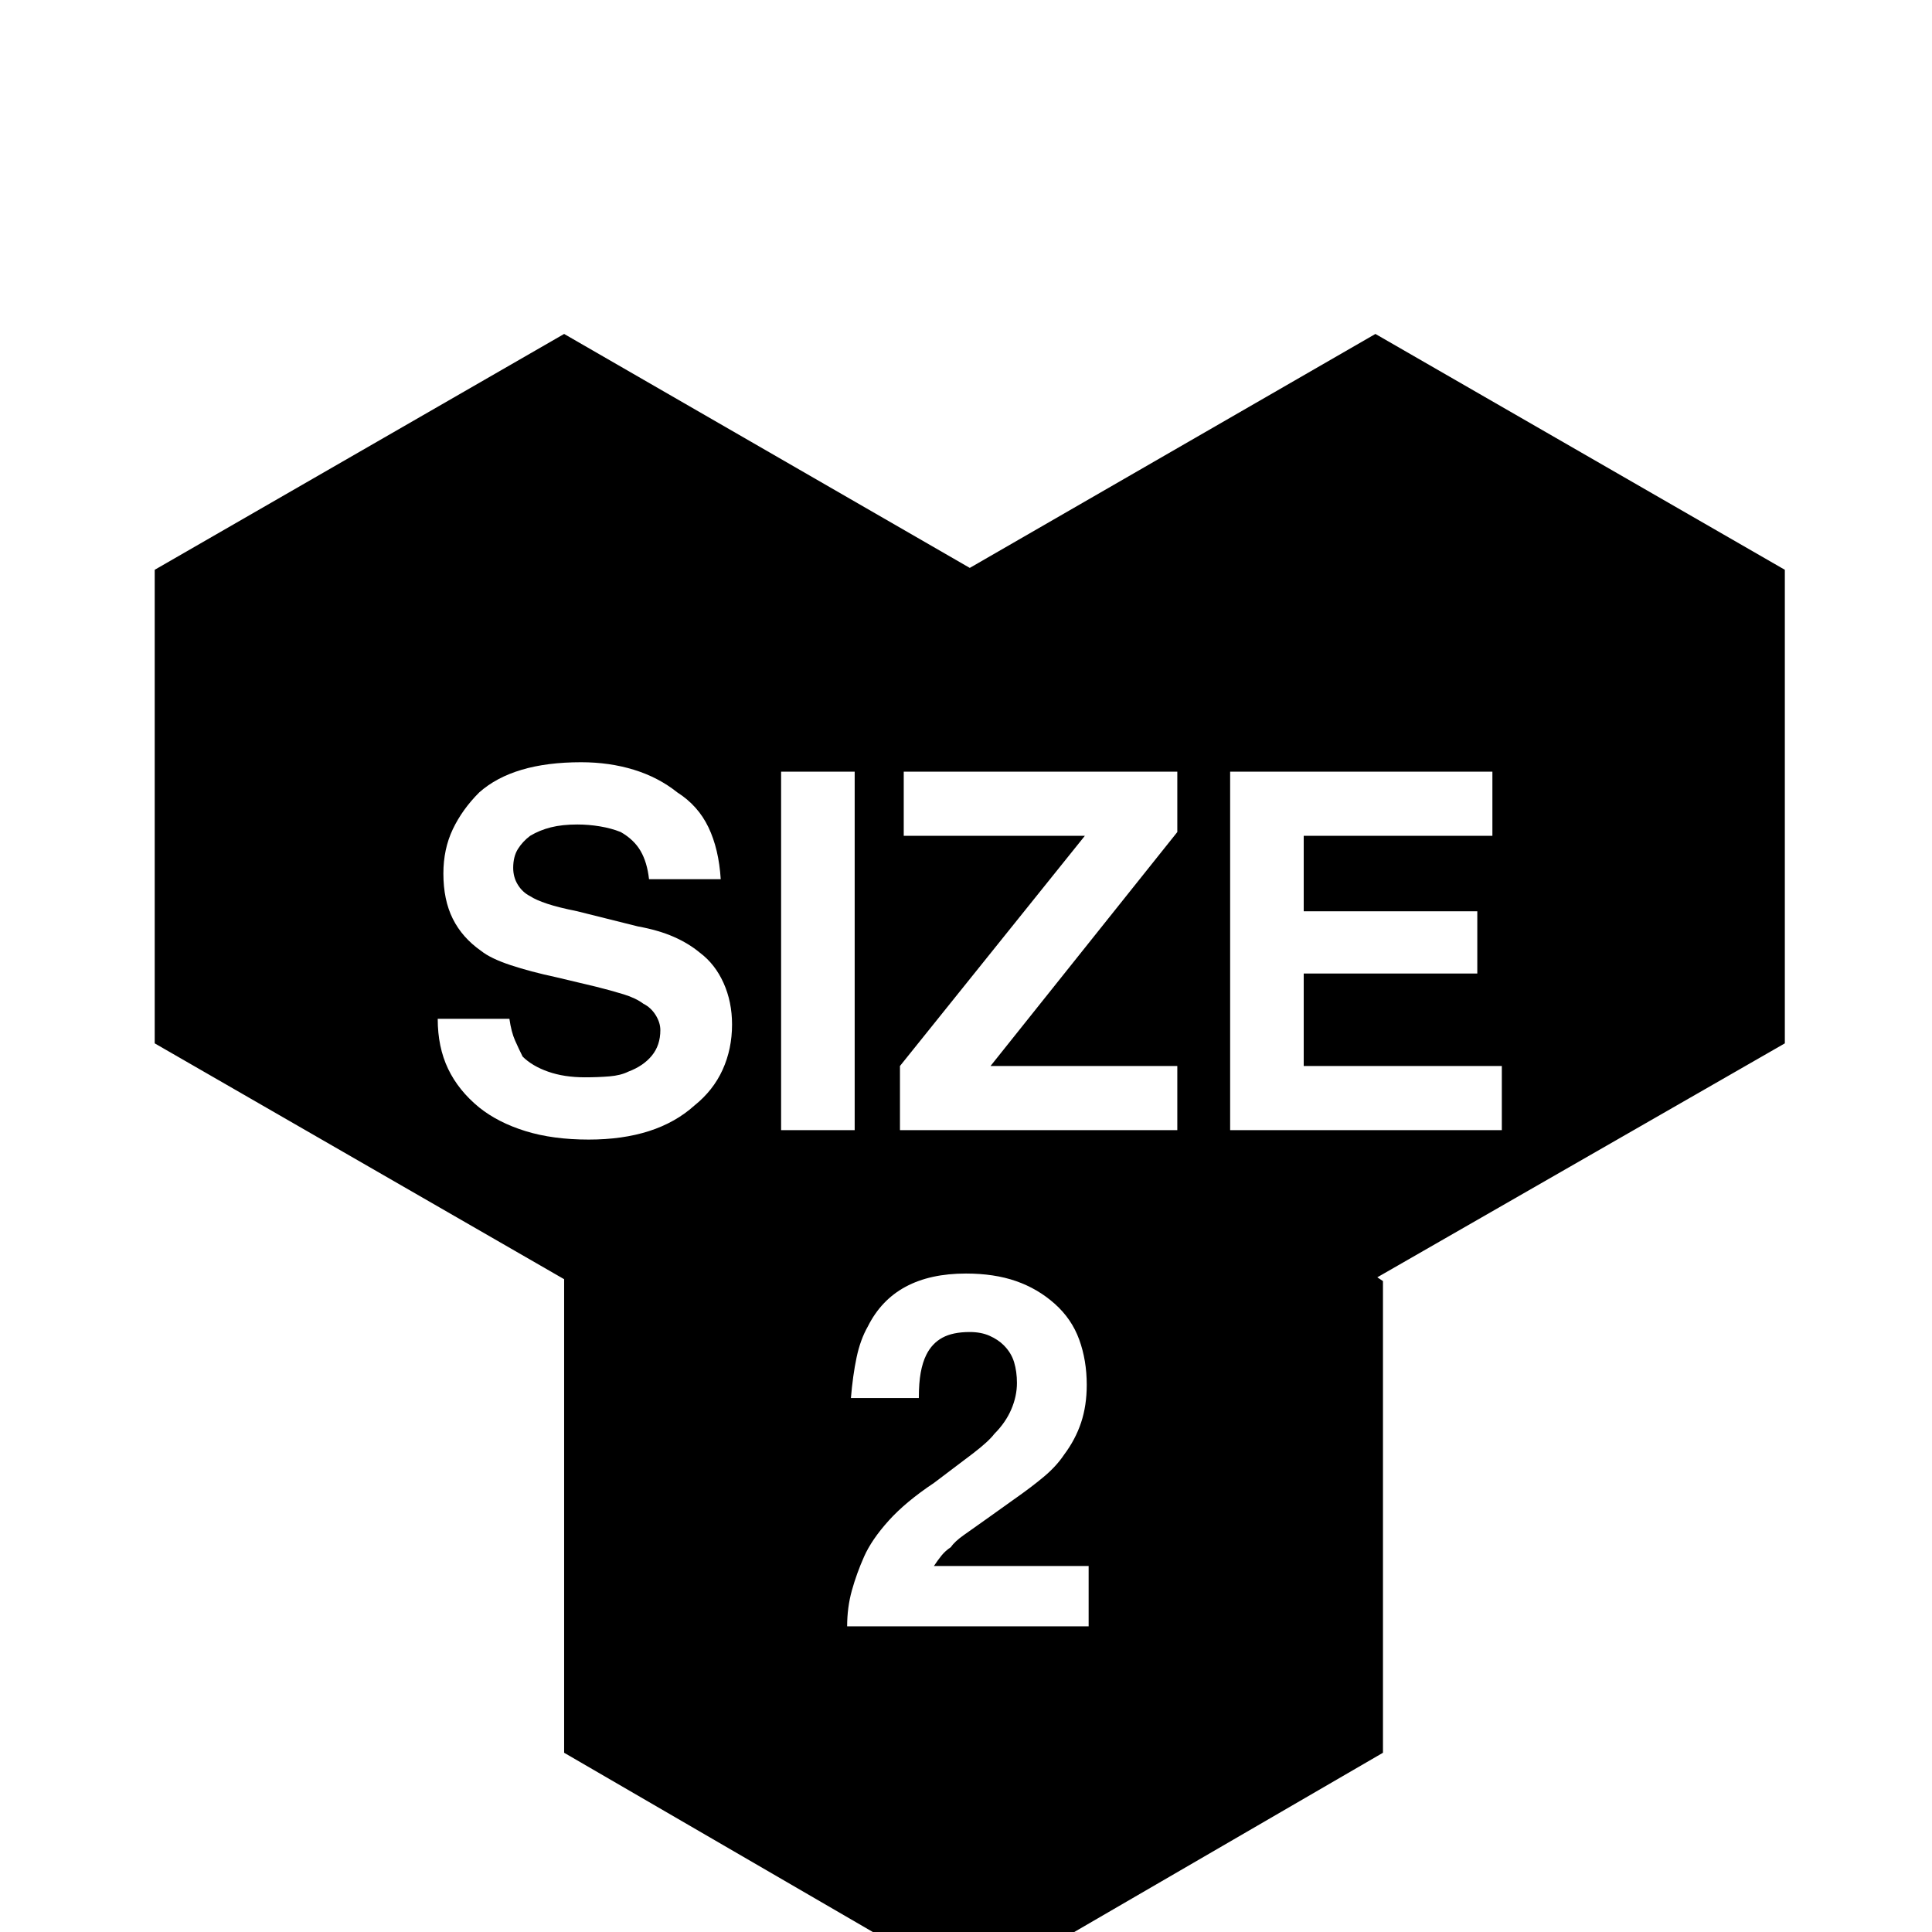 <?xml version="1.0" standalone="no"?>
<!DOCTYPE svg PUBLIC "-//W3C//DTD SVG 1.1//EN" "http://www.w3.org/Graphics/SVG/1.1/DTD/svg11.dtd" >
<svg xmlns="http://www.w3.org/2000/svg" xmlns:xlink="http://www.w3.org/1999/xlink" version="1.1" viewBox="0 -64 1024 1024" width="512" height="512">
  <g transform="matrix(1 0 0 -1 0 960)">
   <path fill="currentColor"
d="M730 347l3 -2v-250l-217 -126l-217 126v250v1l-217 125v251l217 125l215 -124l215 124l217 -125v-251zM232 484q0 -15 5.5 -26.5t16.5 -20.5q10 -8 24.5 -12.5t33.5 -4.5q18 0 32 4.5t24 13.5q10 8 15 19t5 24q0 12 -4.5 22t-12.5 16q-6 5 -14 8.5t-19 5.5l-32 8
q-10 2 -16 4t-9 4q-4 2 -6.5 6t-2.5 9q0 6 2.5 10t6.5 7q5 3 11 4.5t14 1.5q6 0 12 -1t11 -3q7 -4 10.5 -10t4.5 -15h38q-1 16 -6.5 27.5t-16.5 18.5q-10 8 -23 12t-28 4q-18 0 -31.5 -4t-22.5 -12q-9 -9 -14 -19.5t-5 -23.5q0 -14 5 -24t15 -17q5 -4 15.5 -7.5t24.5 -6.5
l21 -5q8 -2 14.5 -4t10.5 -5q4 -2 6.5 -6t2.5 -8q0 -8 -4.5 -13.5t-12.5 -8.5q-4 -2 -10 -2.5t-13 -0.5q-11 0 -19.5 3t-13.5 8q-2 4 -4 8.5t-3 11.5h-38zM414 425h39v190h-39v-190zM477 425h147v34h-99l99 124v32h-145v-34h96l-98 -122v-34zM791 615h-139v-190h144v34h-105
v49h92v33h-92v40h100v34zM577 162v32h-82q2 3 4 5.5t5 4.5q2 3 7 6.5t12 8.5l14 10q10 7 16.5 12.5t10.5 11.5q6 8 9 17t3 20q0 13 -4 24t-13 19t-20.5 12t-26.5 4q-19 0 -32 -7t-20 -21q-4 -7 -6 -16.5t-3 -21.5h36q0 8 1 13.5t3 9.5q3 6 8.5 9t14.5 3q6 0 10.5 -2t7.5 -5
q4 -4 5.5 -9t1.5 -11q0 -7 -3 -14t-9 -13q-3 -4 -11.5 -10.5t-20.5 -15.5q-15 -10 -24 -20t-13 -19t-6.5 -18t-2.5 -19h128z" />
  </g>

</svg>
